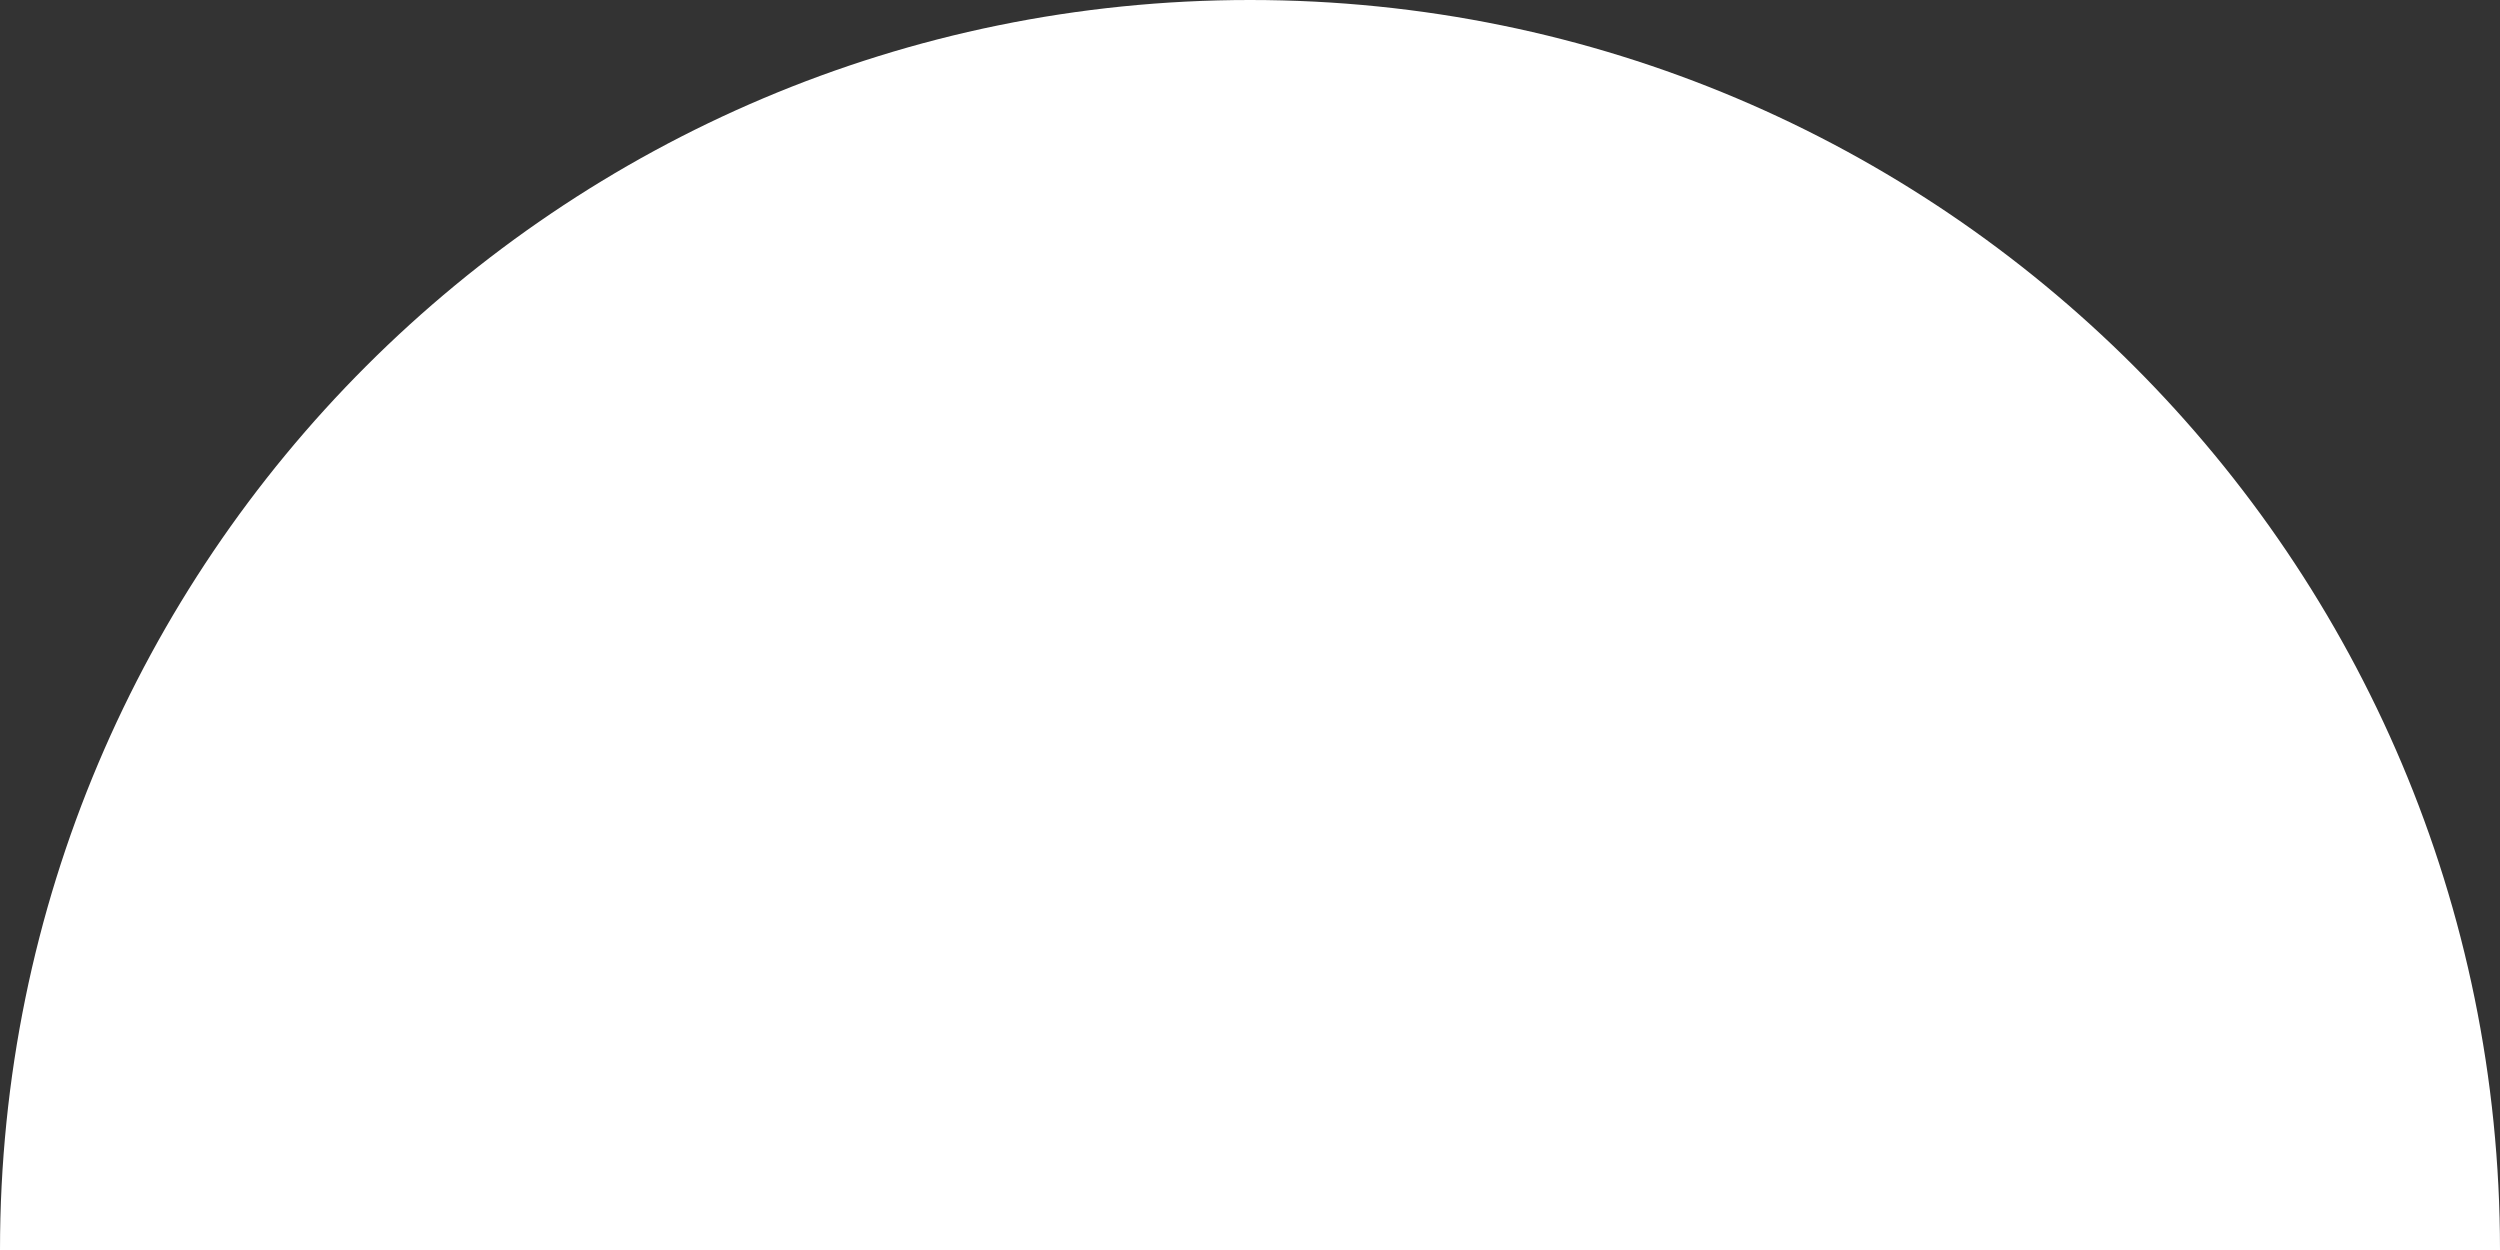 <svg 
          width="16.67" 
          height="8.335" fill="none" 
          xmlns="http://www.w3.org/2000/svg">
          <rect width="100%" height="100%" fill="#333333" stroke="none"/>
          <path d="M 8.335 0 C 12.939 0 16.67 3.732 16.67 8.335 C 13.094 8.335 5.007 8.335 0 8.335 C 0 3.732 3.732 0 8.335 0 Z" fill="rgb(255,255,255)"/>
        </svg>